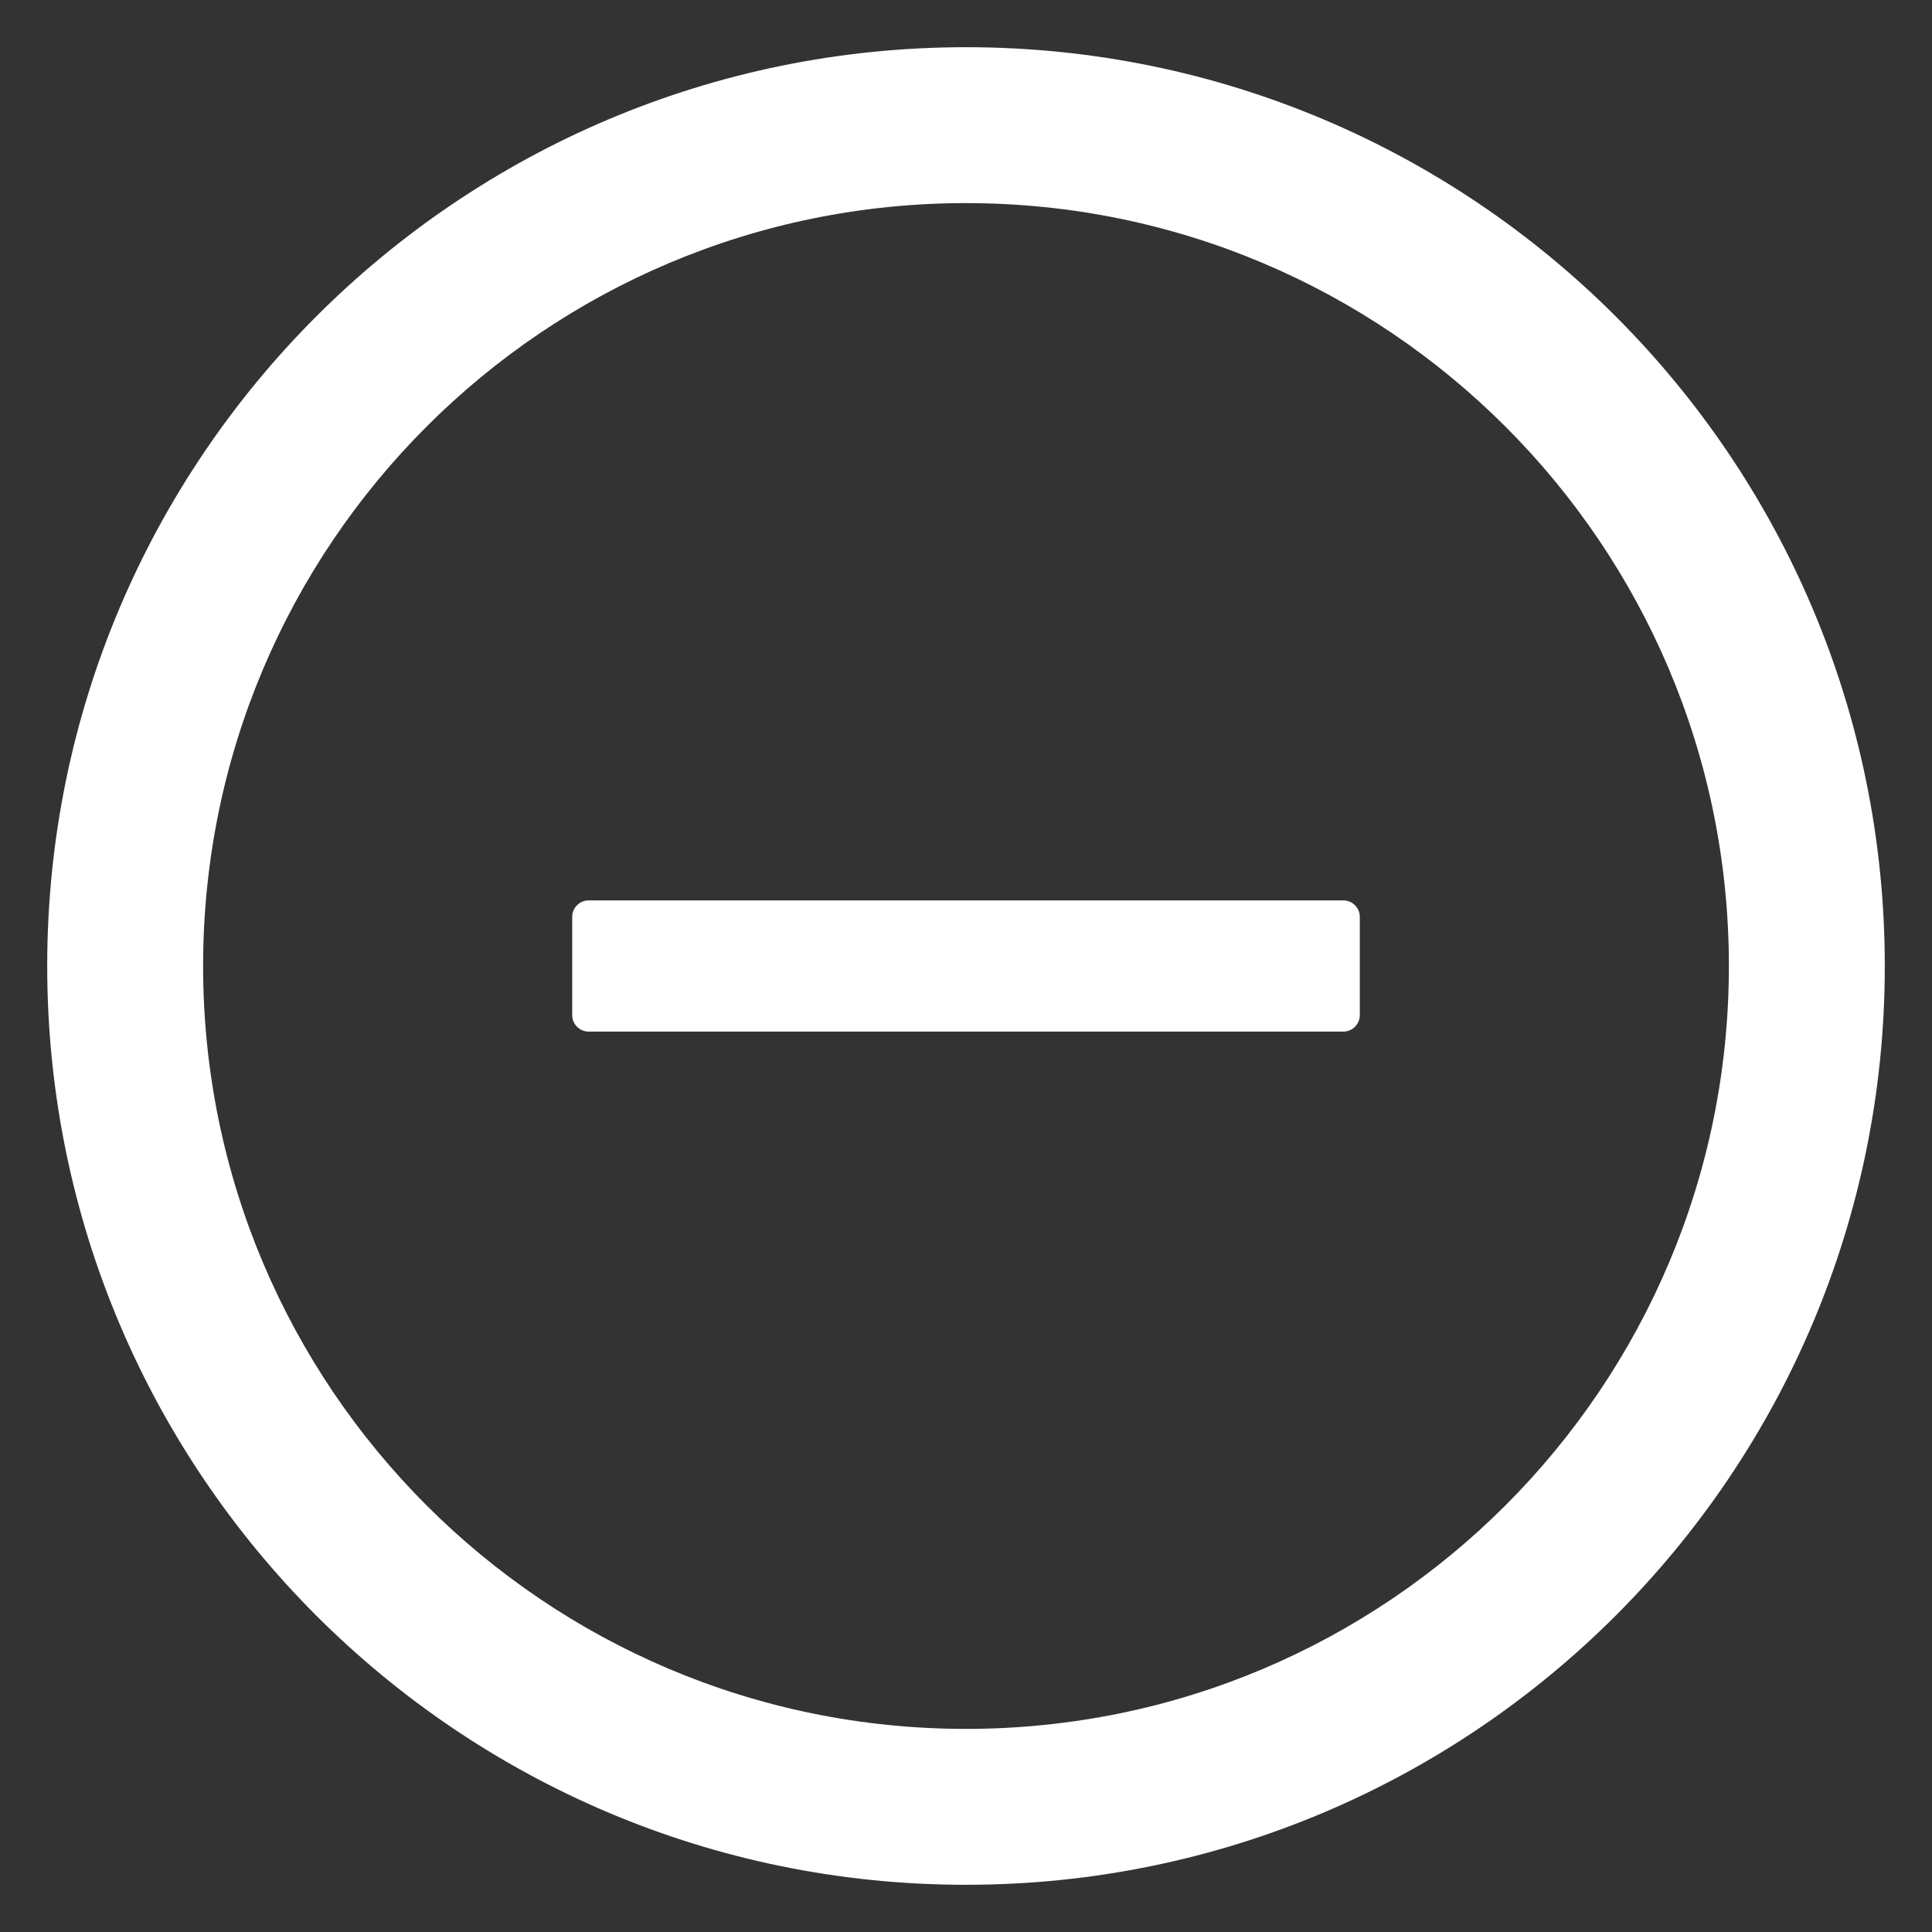 <svg width="23" height="23" viewBox="0 0 23 23" fill="none" xmlns="http://www.w3.org/2000/svg">
<rect x="0" y="0" width="23" height="23" fill="#333333" stroke="none"/>
<path d="M15.992 10.719H7.008C6.9 10.719 6.812 10.807 6.812 10.914V12.086C6.812 12.193 6.9 12.281 7.008 12.281H15.992C16.1 12.281 16.188 12.193 16.188 12.086V10.914C16.188 10.807 16.1 10.719 15.992 10.719Z" fill="white"/>
<path d="M11.5 0.562C5.46 0.562 0.562 5.46 0.562 11.5C0.562 17.54 5.46 22.438 11.5 22.438C17.54 22.438 22.438 17.54 22.438 11.5C22.438 5.46 17.54 0.562 11.5 0.562ZM11.5 20.582C6.485 20.582 2.418 16.515 2.418 11.5C2.418 6.485 6.485 2.418 11.5 2.418C16.515 2.418 20.582 6.485 20.582 11.5C20.582 16.515 16.515 20.582 11.5 20.582Z" fill="white"/>
</svg>
